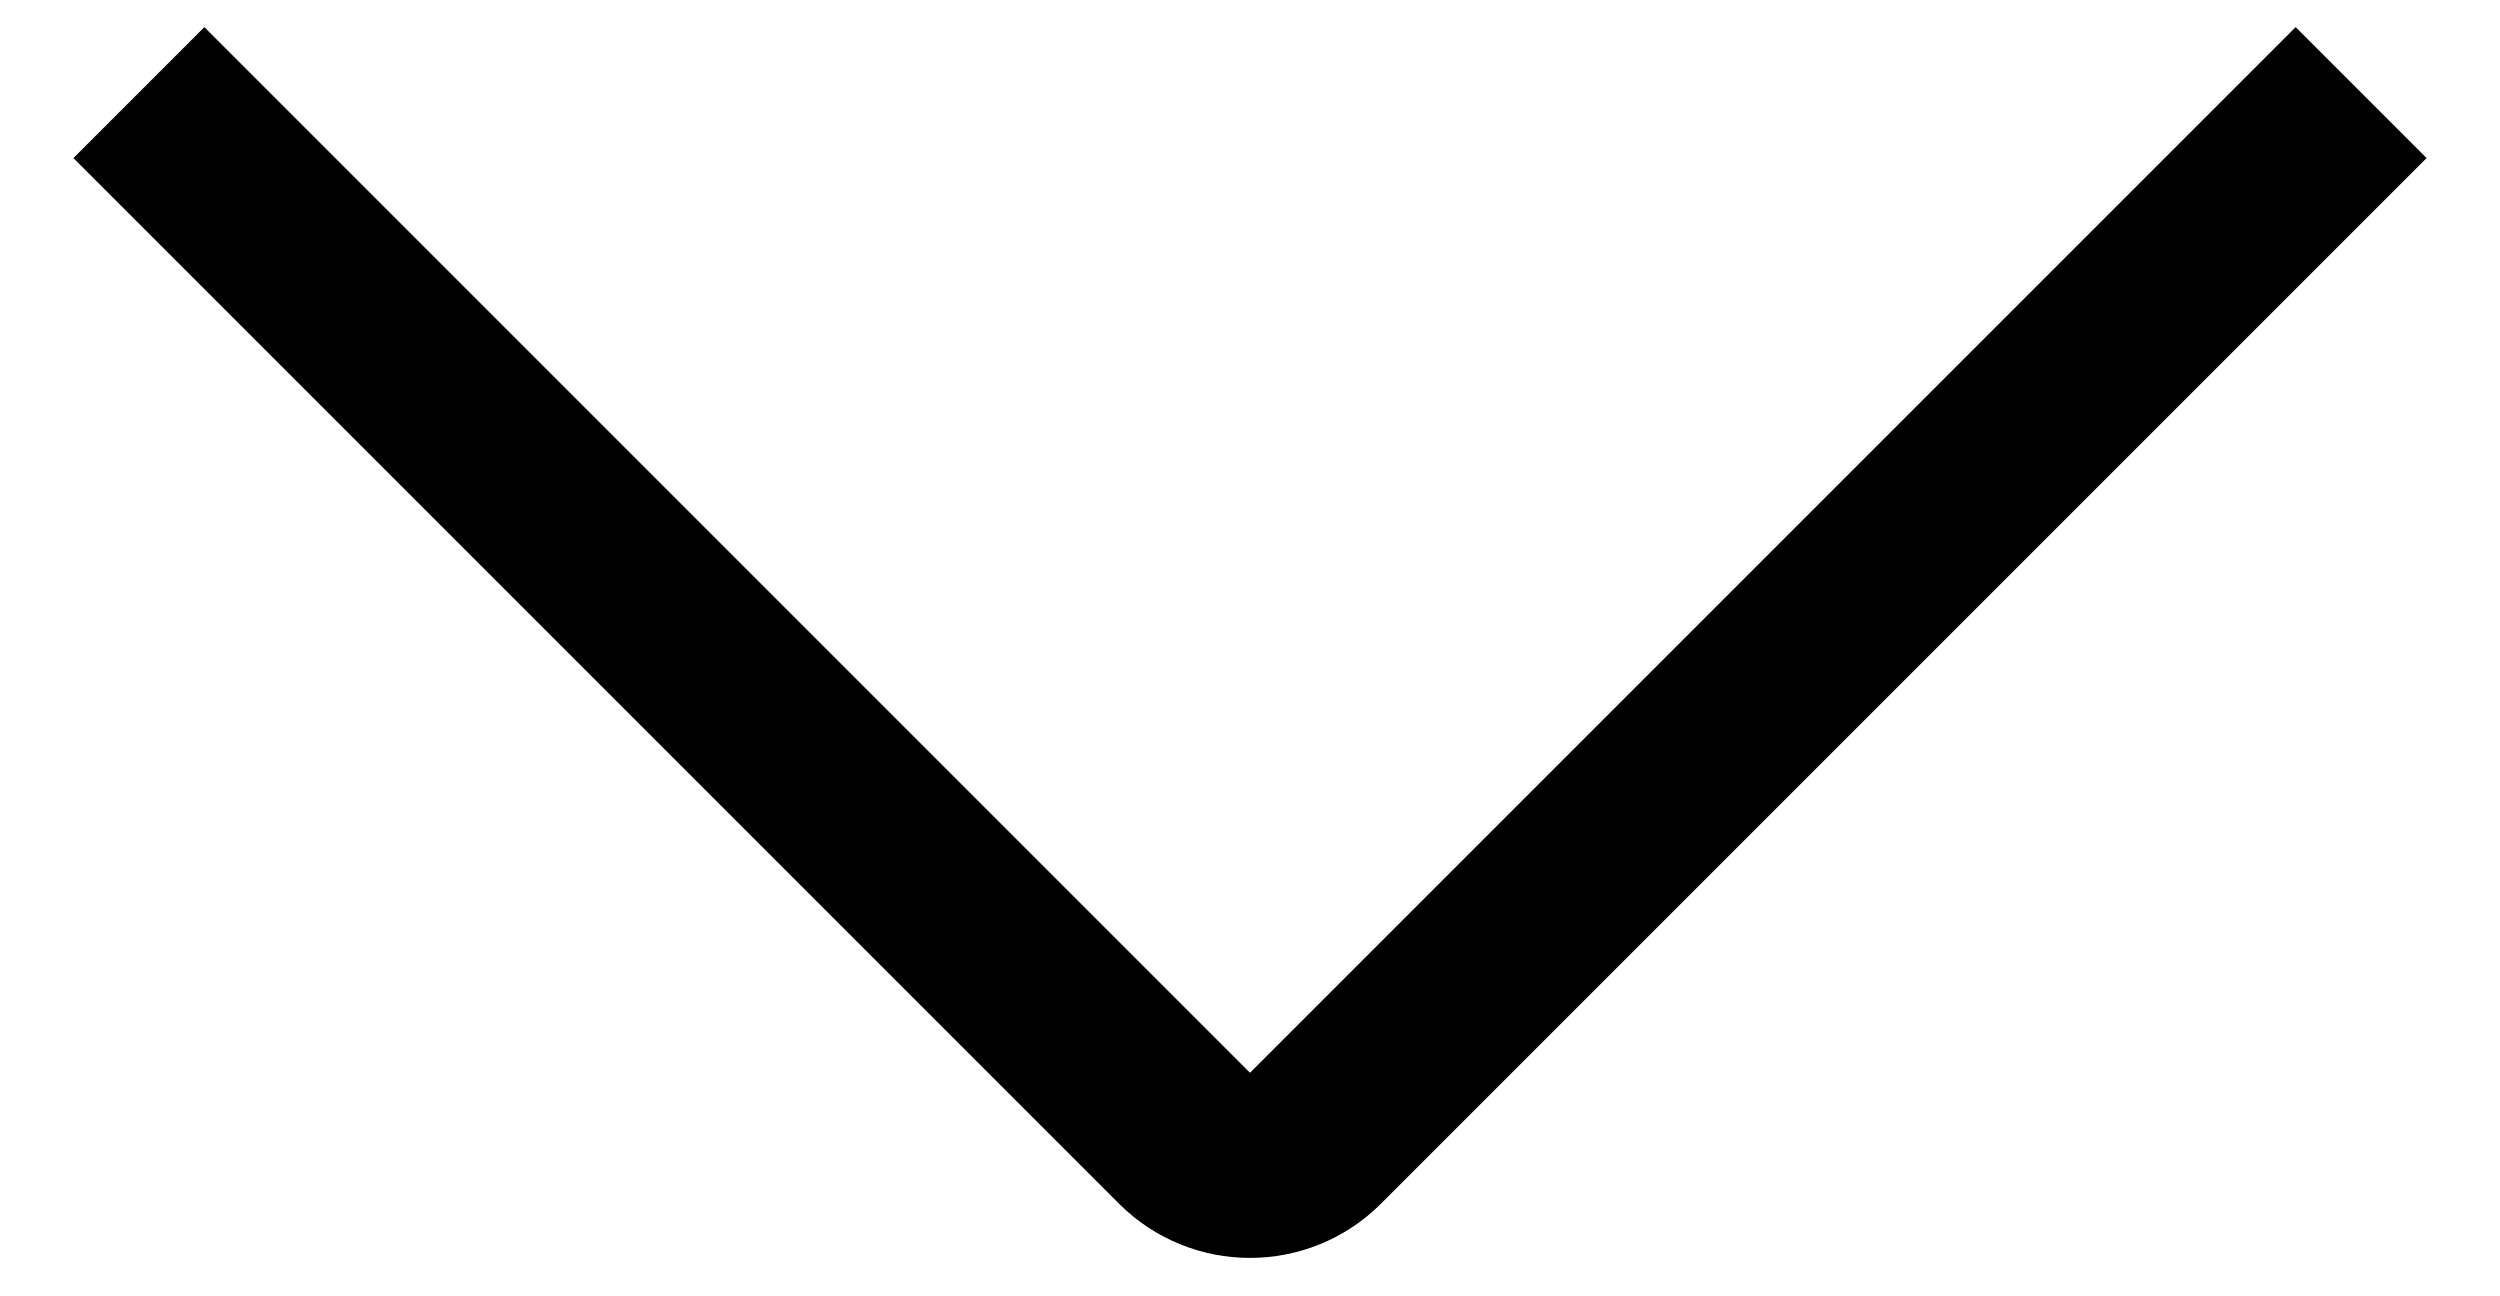 <svg width="27" height="14" viewBox="0 0 27 14" fill="none" xmlns="http://www.w3.org/2000/svg">
<path d="M1.5 1L12.793 12.293C13.183 12.683 13.817 12.683 14.207 12.293L25.5 1" stroke="black" stroke-width="2"/>
</svg>
